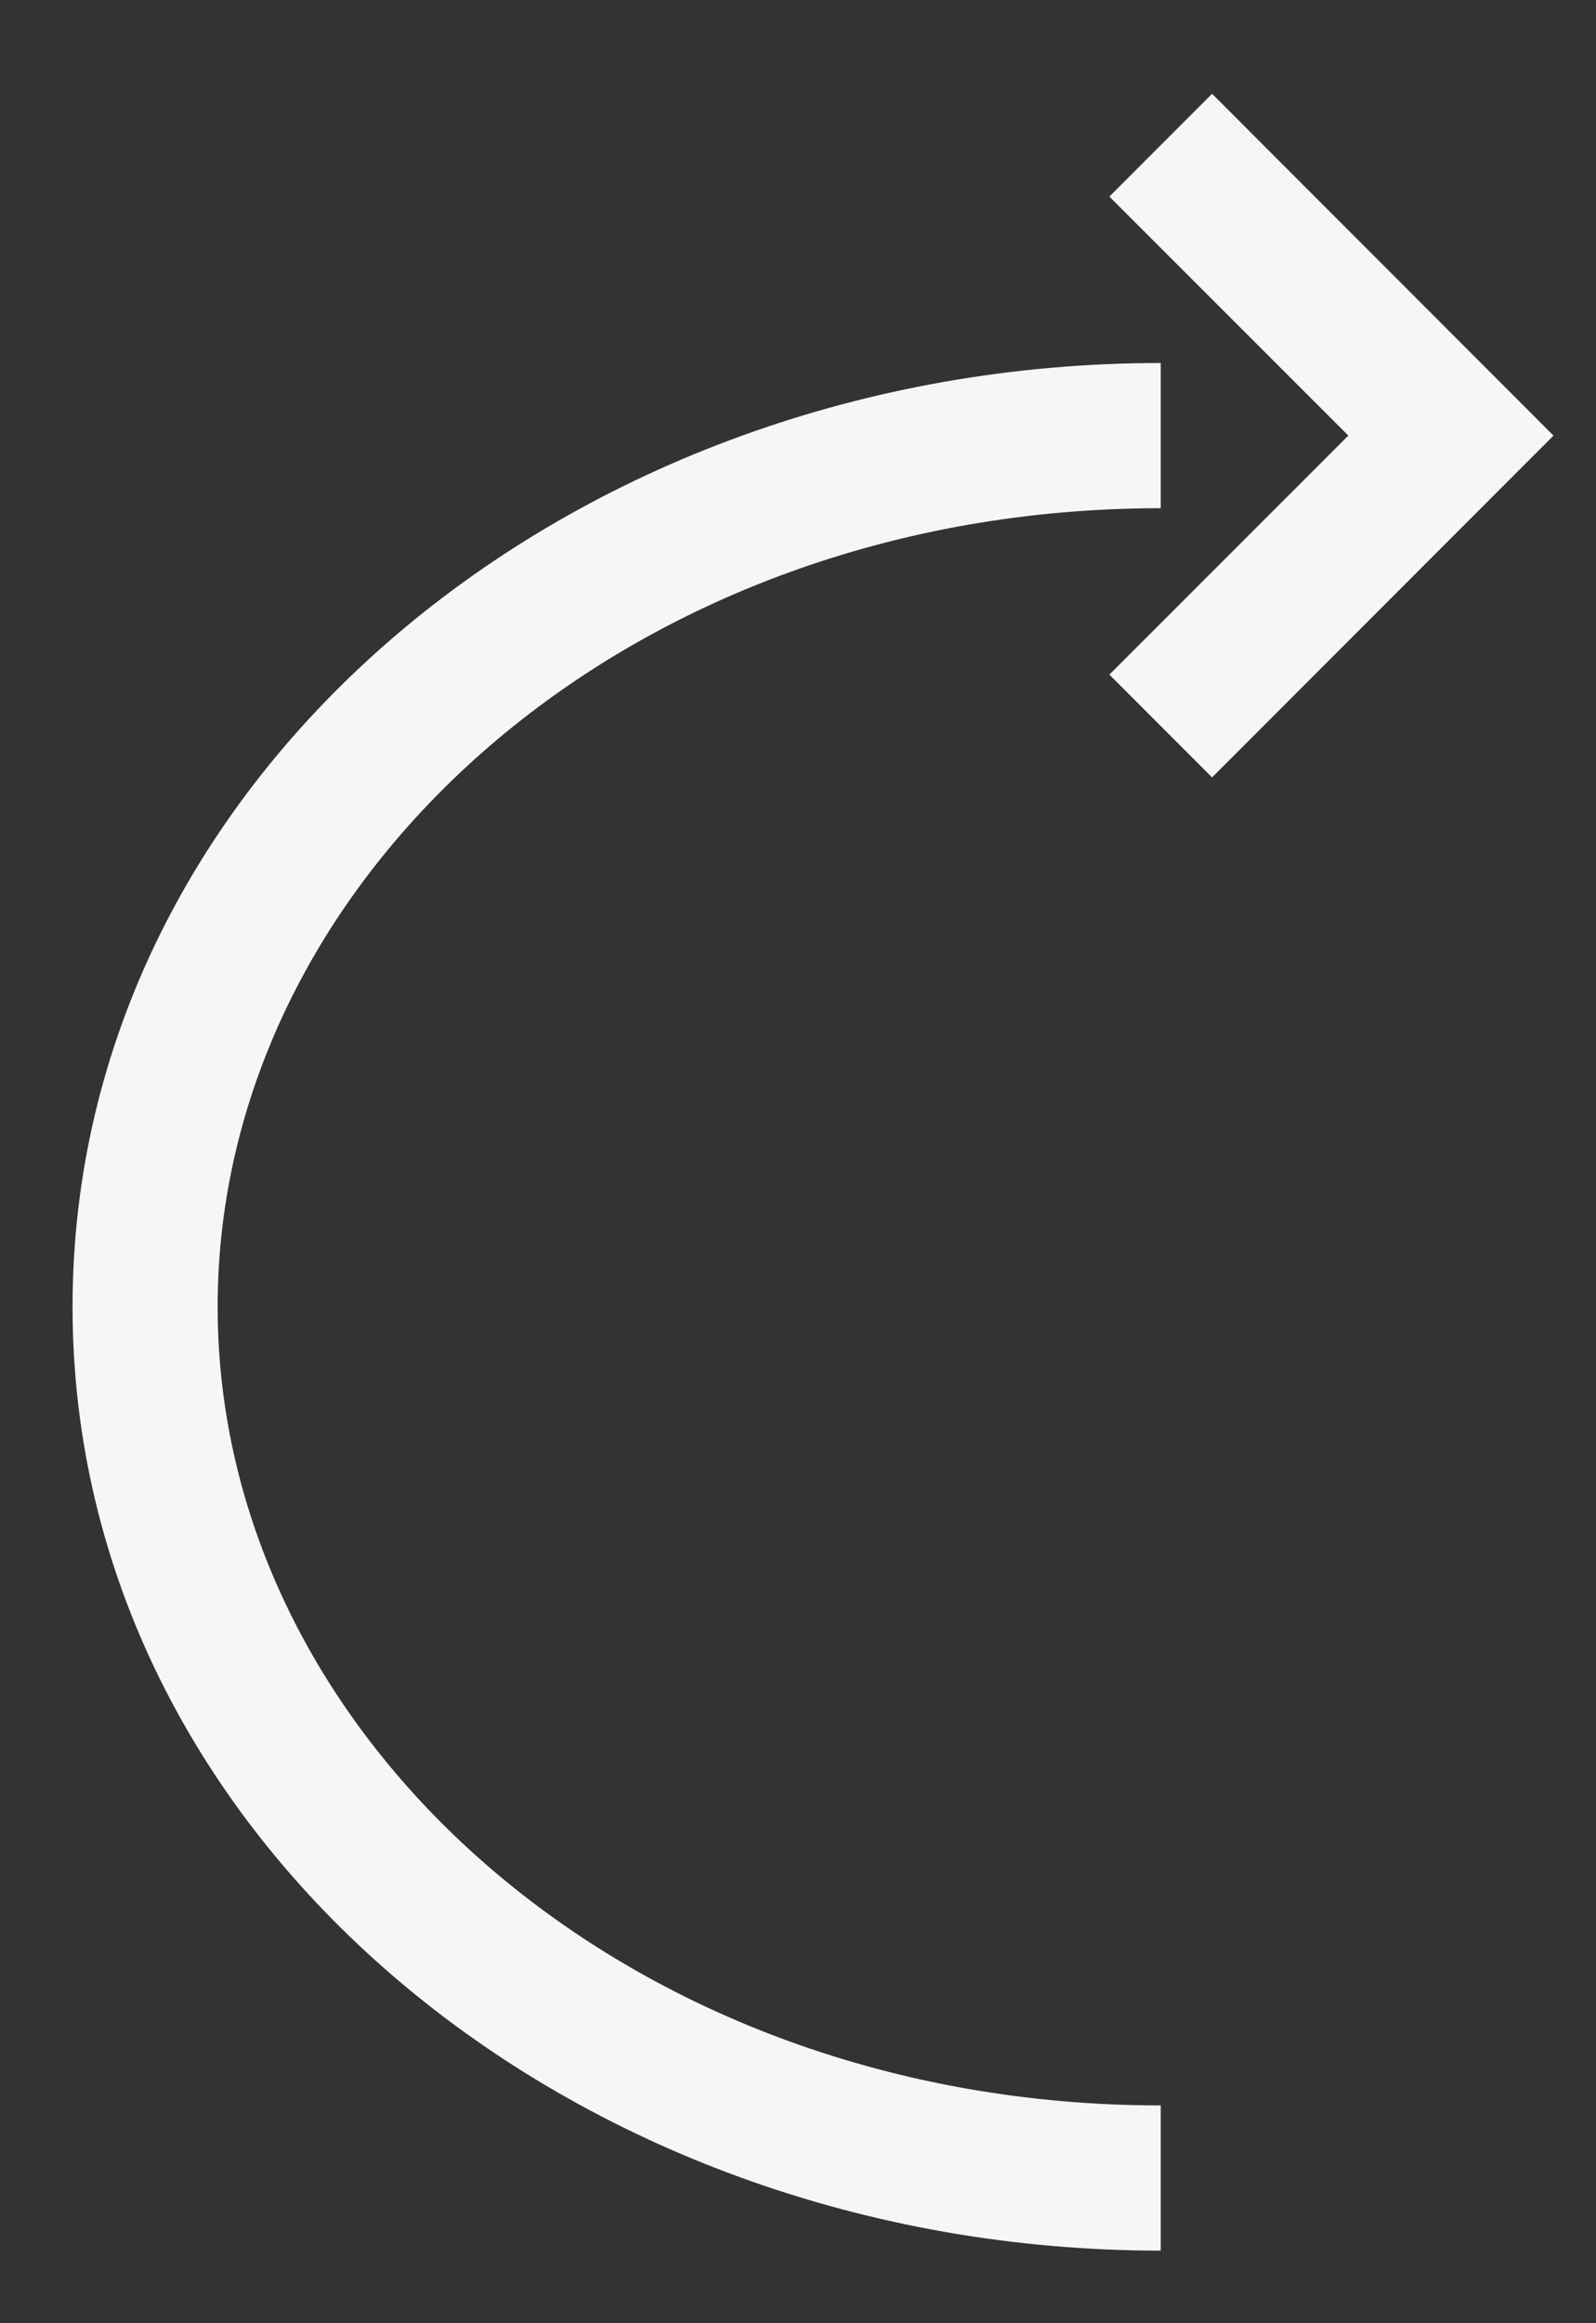<svg width="11" height="16" viewBox="0 0 11 16" fill="none" xmlns="http://www.w3.org/2000/svg">
<rect x="0" y="0" width="11" height="16" fill="#333333" stroke="none"/>
<path fill-rule="evenodd" clip-rule="evenodd" d="M8 14.5C4.335 14.5 1.5 11.968 1.5 9C1.5 6.032 4.335 3.5 8 3.5V2.5C3.933 2.5 0.5 5.341 0.5 9C0.5 12.659 3.933 15.5 8 15.5V14.5Z" fill="#F8F5F5"/>
<path fill-rule="evenodd" clip-rule="evenodd" d="M10.707 3L8.354 5.354L7.646 4.646L9.293 3L7.646 1.354L8.354 0.646L10.707 3Z" fill="#F8F5F5"/>
</svg>
